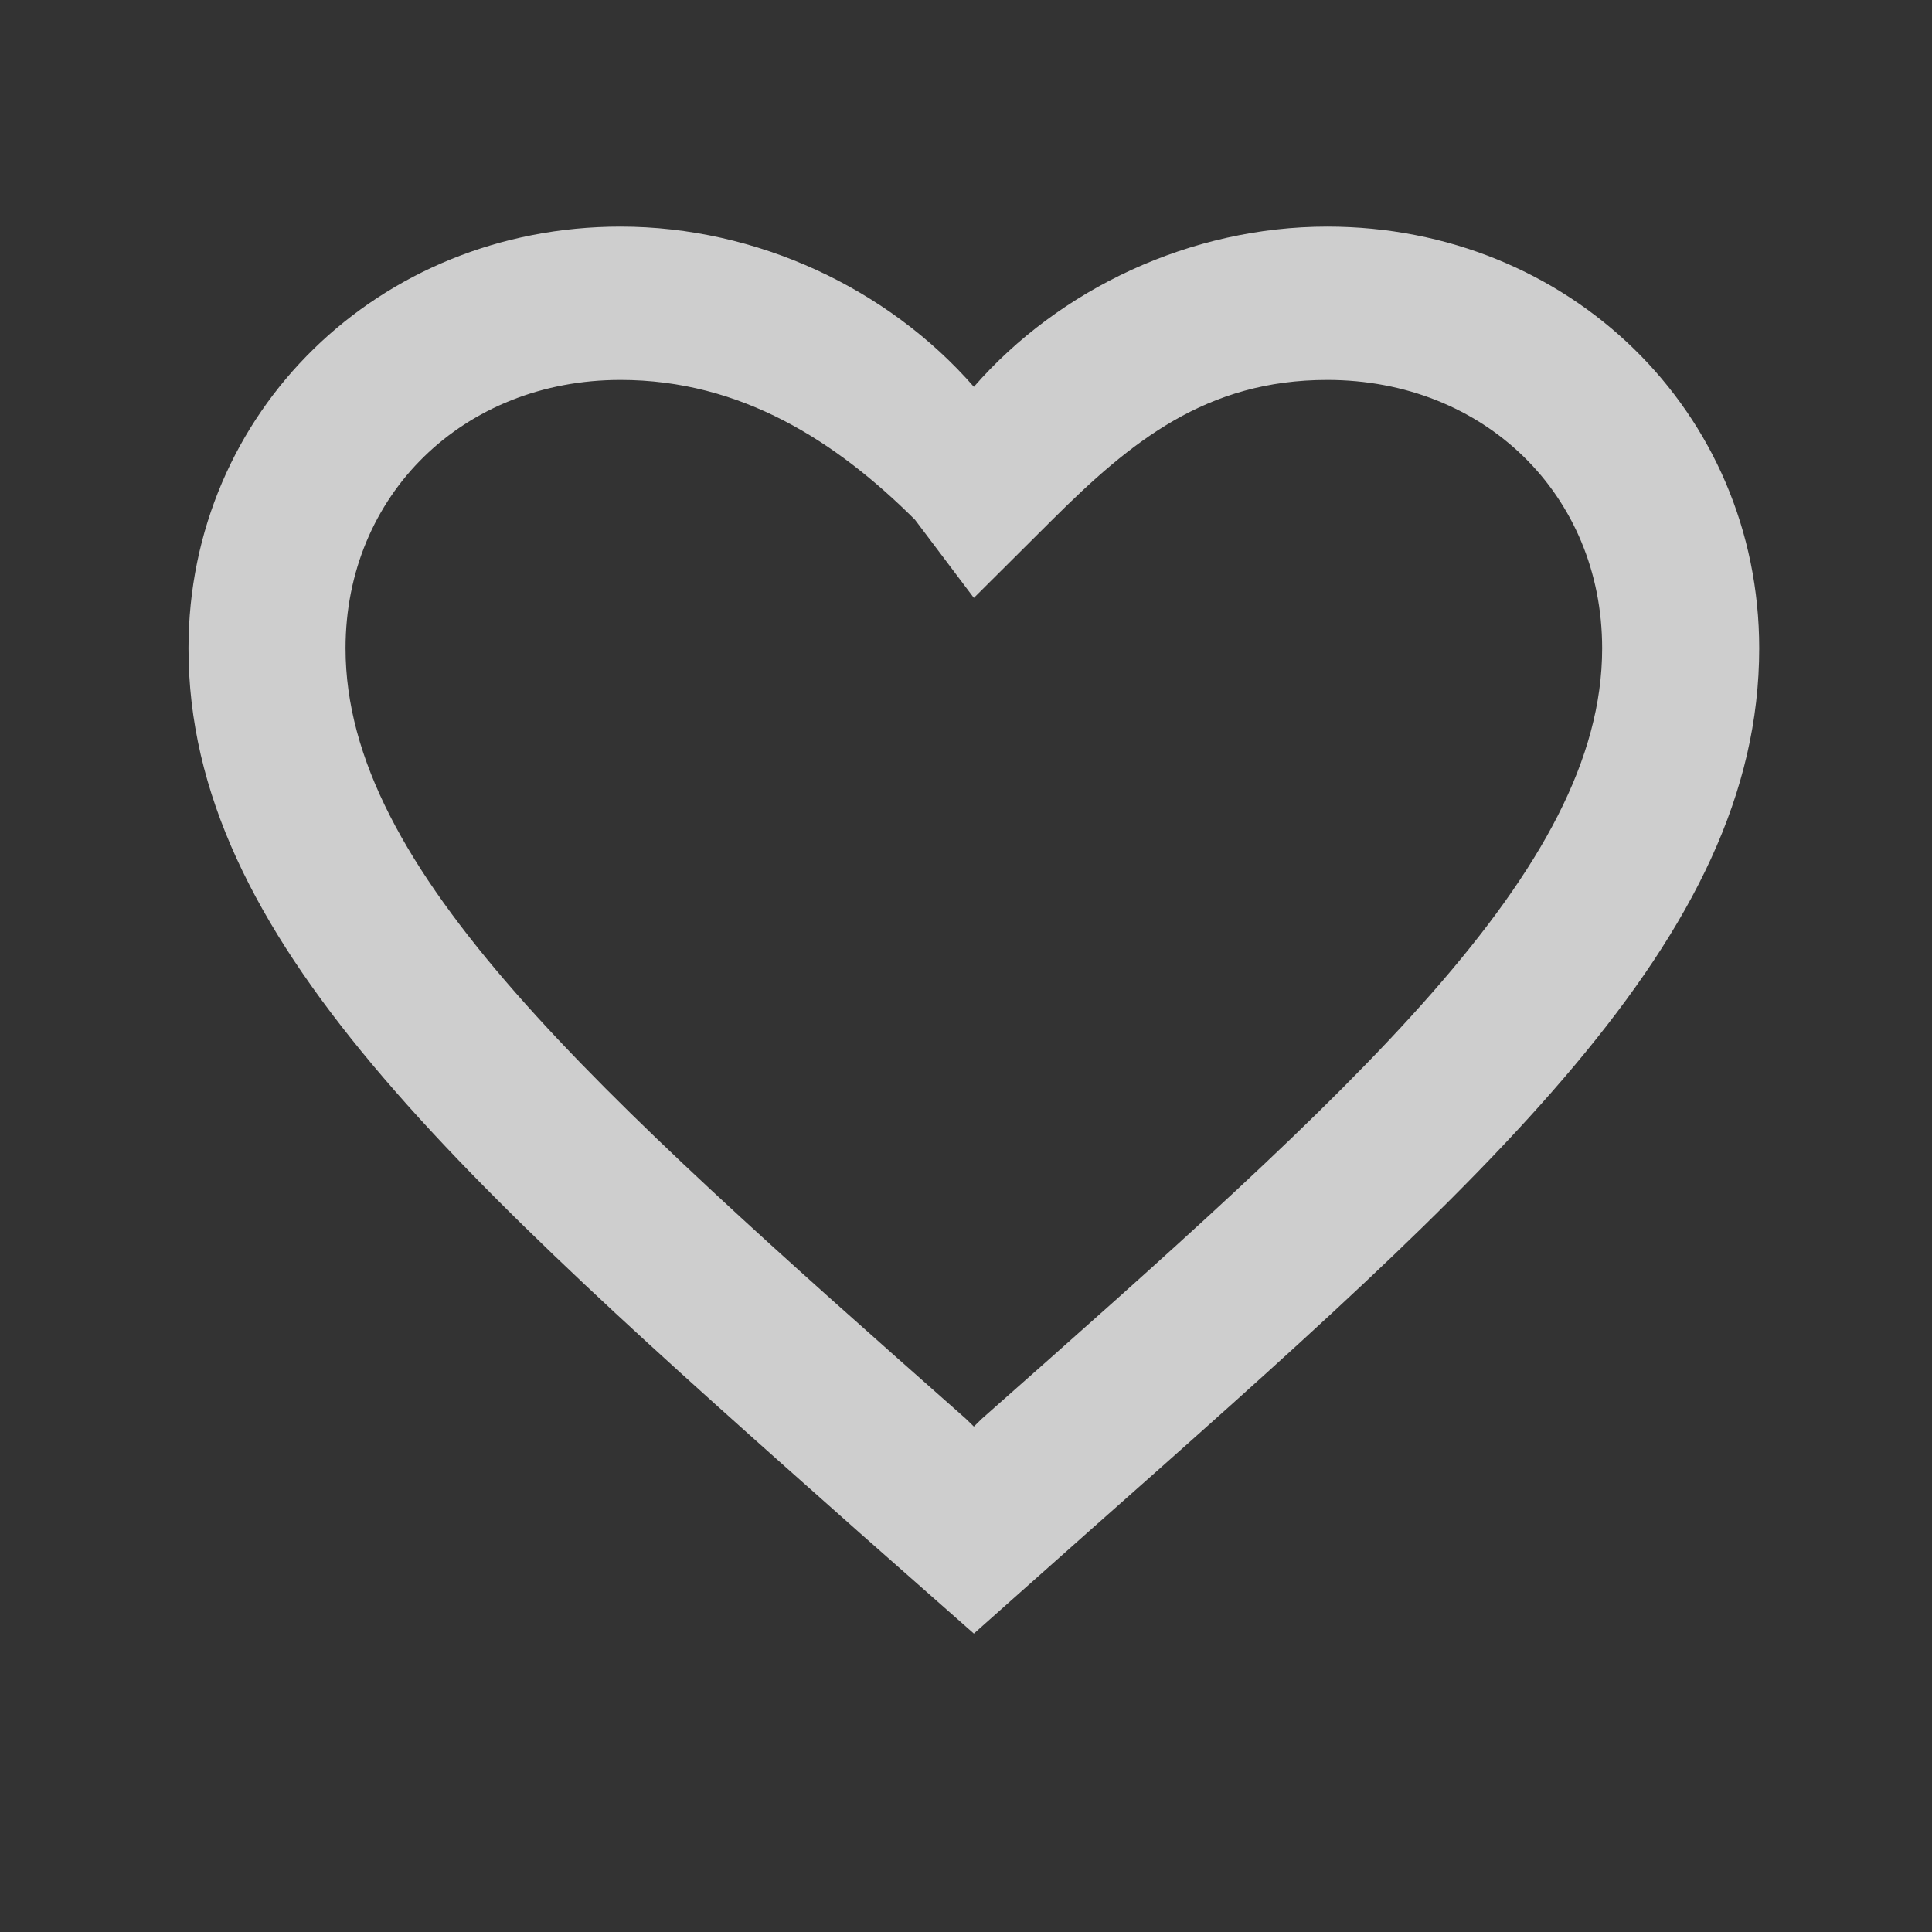 <svg width="41" height="41" viewBox="0 0 41 41" fill="none" xmlns="http://www.w3.org/2000/svg">
<rect x="0" y="0" width="41" height="41" fill="#333333" stroke="none"/>
<path d="M28.167 4.809C25.267 4.809 22.483 6.127 20.667 8.209C18.85 6.127 16.067 4.809 13.167 4.809C8.033 4.809 4 8.746 4 13.758C4 19.909 9.667 24.92 18.25 32.535L20.667 34.667L23.083 32.519C31.667 24.92 37.333 19.909 37.333 13.758C37.333 8.746 33.3 4.809 28.167 4.809ZM20.833 30.111L20.667 30.274L20.5 30.111C12.567 23.098 7.333 18.46 7.333 13.758C7.333 10.504 9.833 8.063 13.167 8.063C15.733 8.063 17.75 9.37 19.417 11.029L20.667 12.688L22.333 11.029C24 9.37 25.6 8.063 28.167 8.063C31.5 8.063 34 10.504 34 13.758C34 18.46 28.767 23.098 20.833 30.111Z" fill="#F5F5F5" fill-opacity="0.8"/>
</svg>
